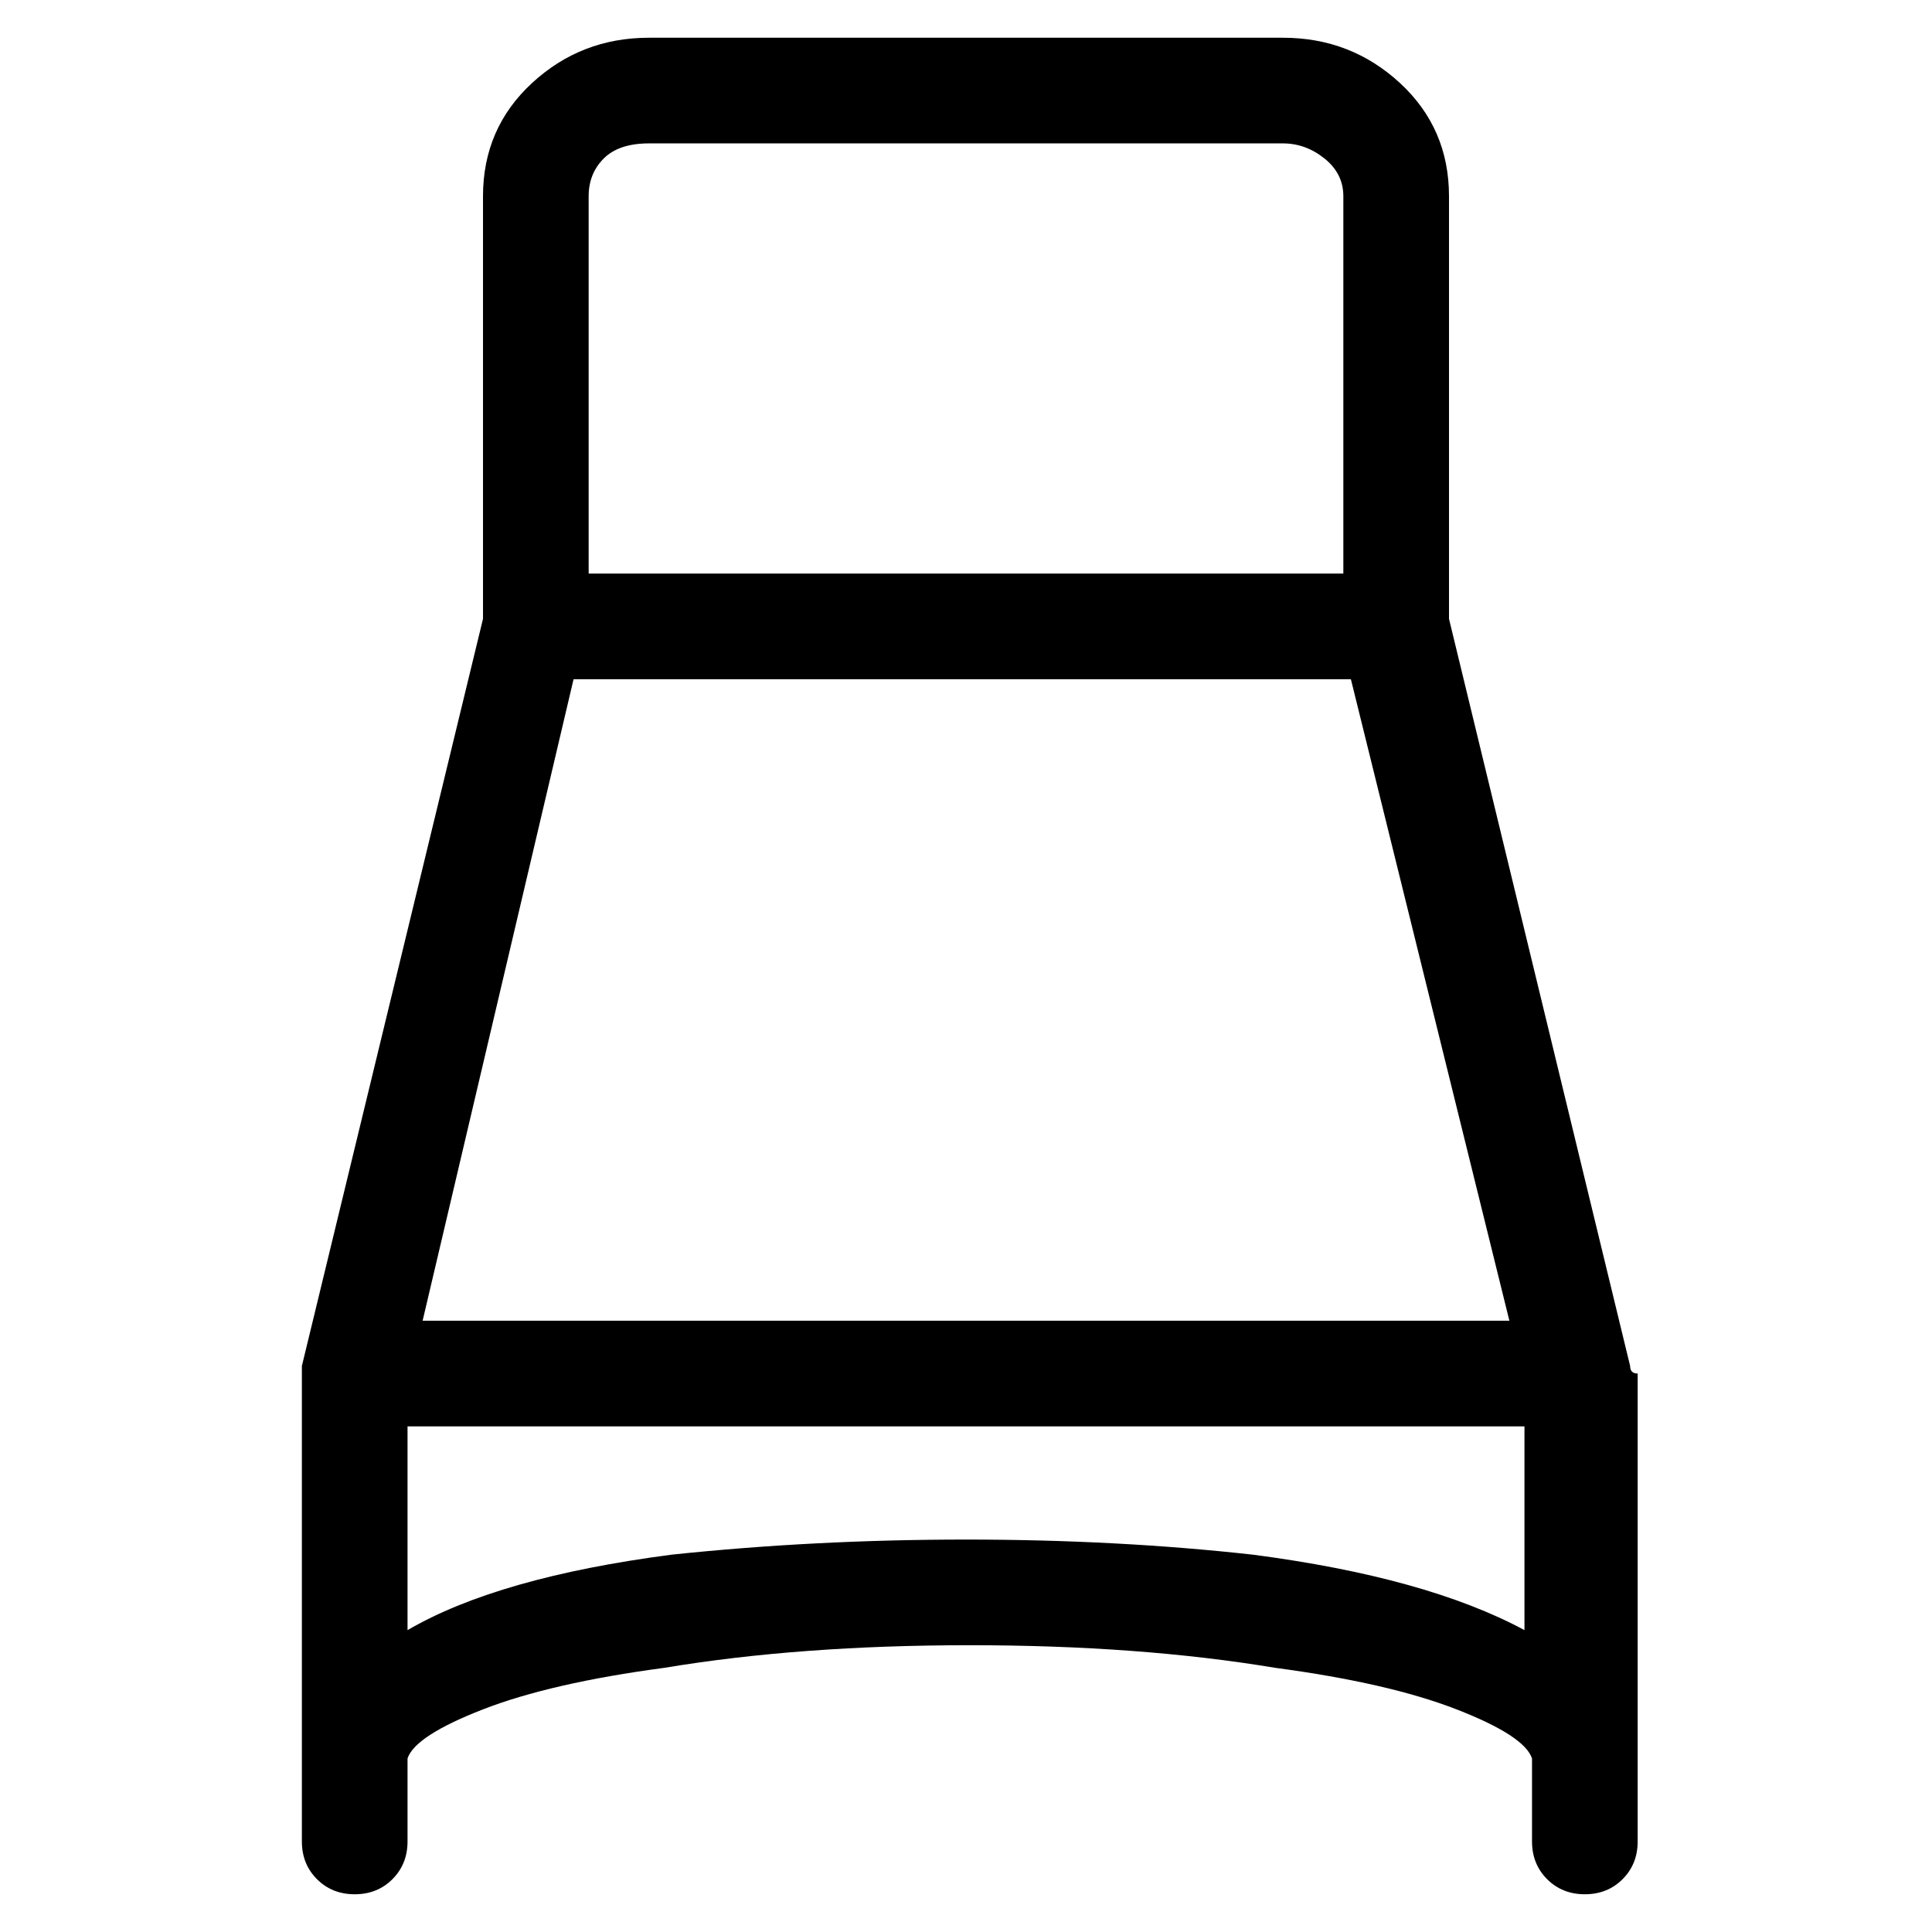 <svg viewBox="0 0 256 256" xmlns="http://www.w3.org/2000/svg">
  <path transform="scale(1, -1) translate(0, -256)" fill="currentColor" d="M216 75v0l-24 99v56q0 9 -6.5 15t-15.5 6h-84q-9 0 -15.5 -6t-6.5 -15v-56l-24 -99v-63q0 -3 2 -5t5 -2t5 2t2 5v11q1 3 10 6.5t24 5.5q18 3 40.5 3t40.5 -3q15 -2 24 -5.5t10 -6.5v-11q0 -3 2 -5t5 -2t5 2t2 5v62q-1 0 -1 1zM76 166h103l21 -85h-144zM78 230q0 3 2 5 t6 2h84q3 0 5.5 -2t2.5 -5v-50h-100v50zM128 52q-20 0 -39 -2q-23 -3 -35 -10v27h148v-27q-13 7 -36 10q-18 2 -38 2z" />
</svg>